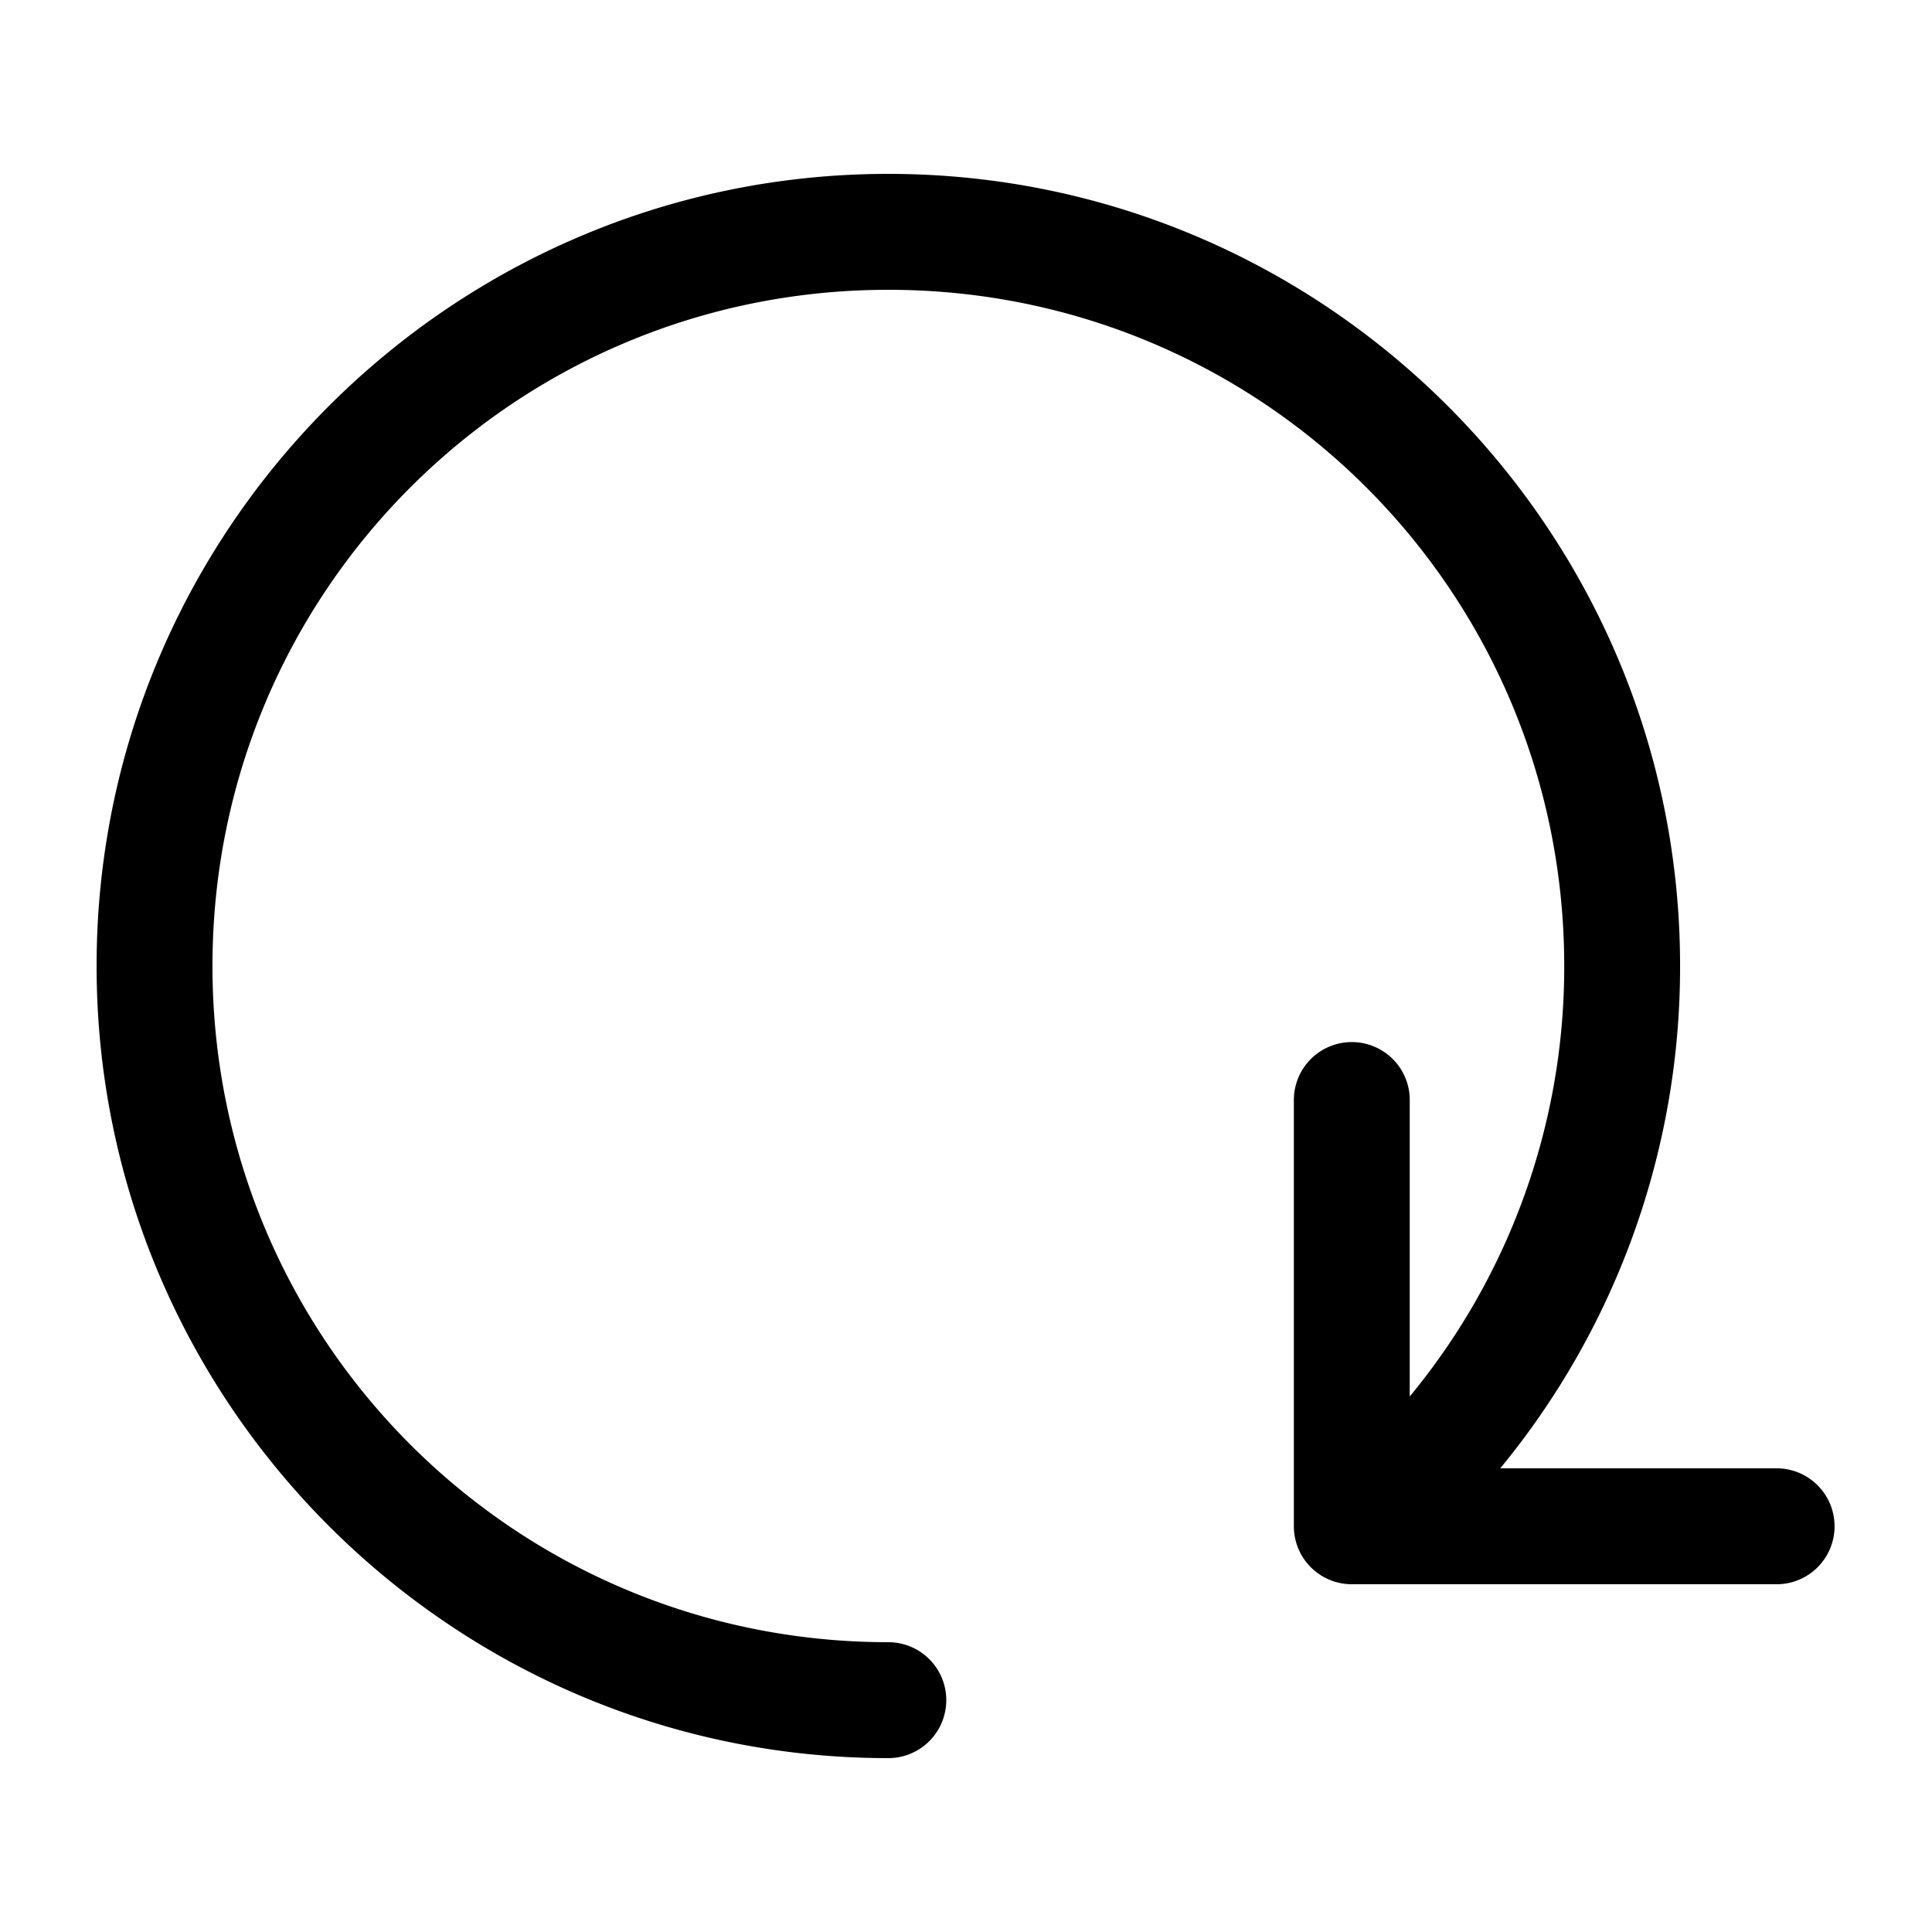 <svg xmlns="http://www.w3.org/2000/svg" viewBox="0 0 100 100"><path style="text-indent:0;text-transform:none;block-progression:tb" d="M45.98 9C23.384 9 5 27.392 5 50s18.383 41 40.98 41a2.999 3 0 1 0 0-6c-19.356 0-34.983-15.634-34.983-35s15.627-35 34.984-35c19.356 0 34.983 15.634 34.983 35a34.882 34.882 0 0 1-7.996 22.281V57a2.999 3 0 0 0-3.03-3.062A2.999 3 0 0 0 66.97 57v22a2.999 3 0 0 0 2.998 3h21.99a2.999 3 0 1 0 0-6H77.653a40.835 40.835 0 0 0 9.308-26c0-22.608-18.383-41-40.98-41z" overflow="visible" color="#000"/></svg>
